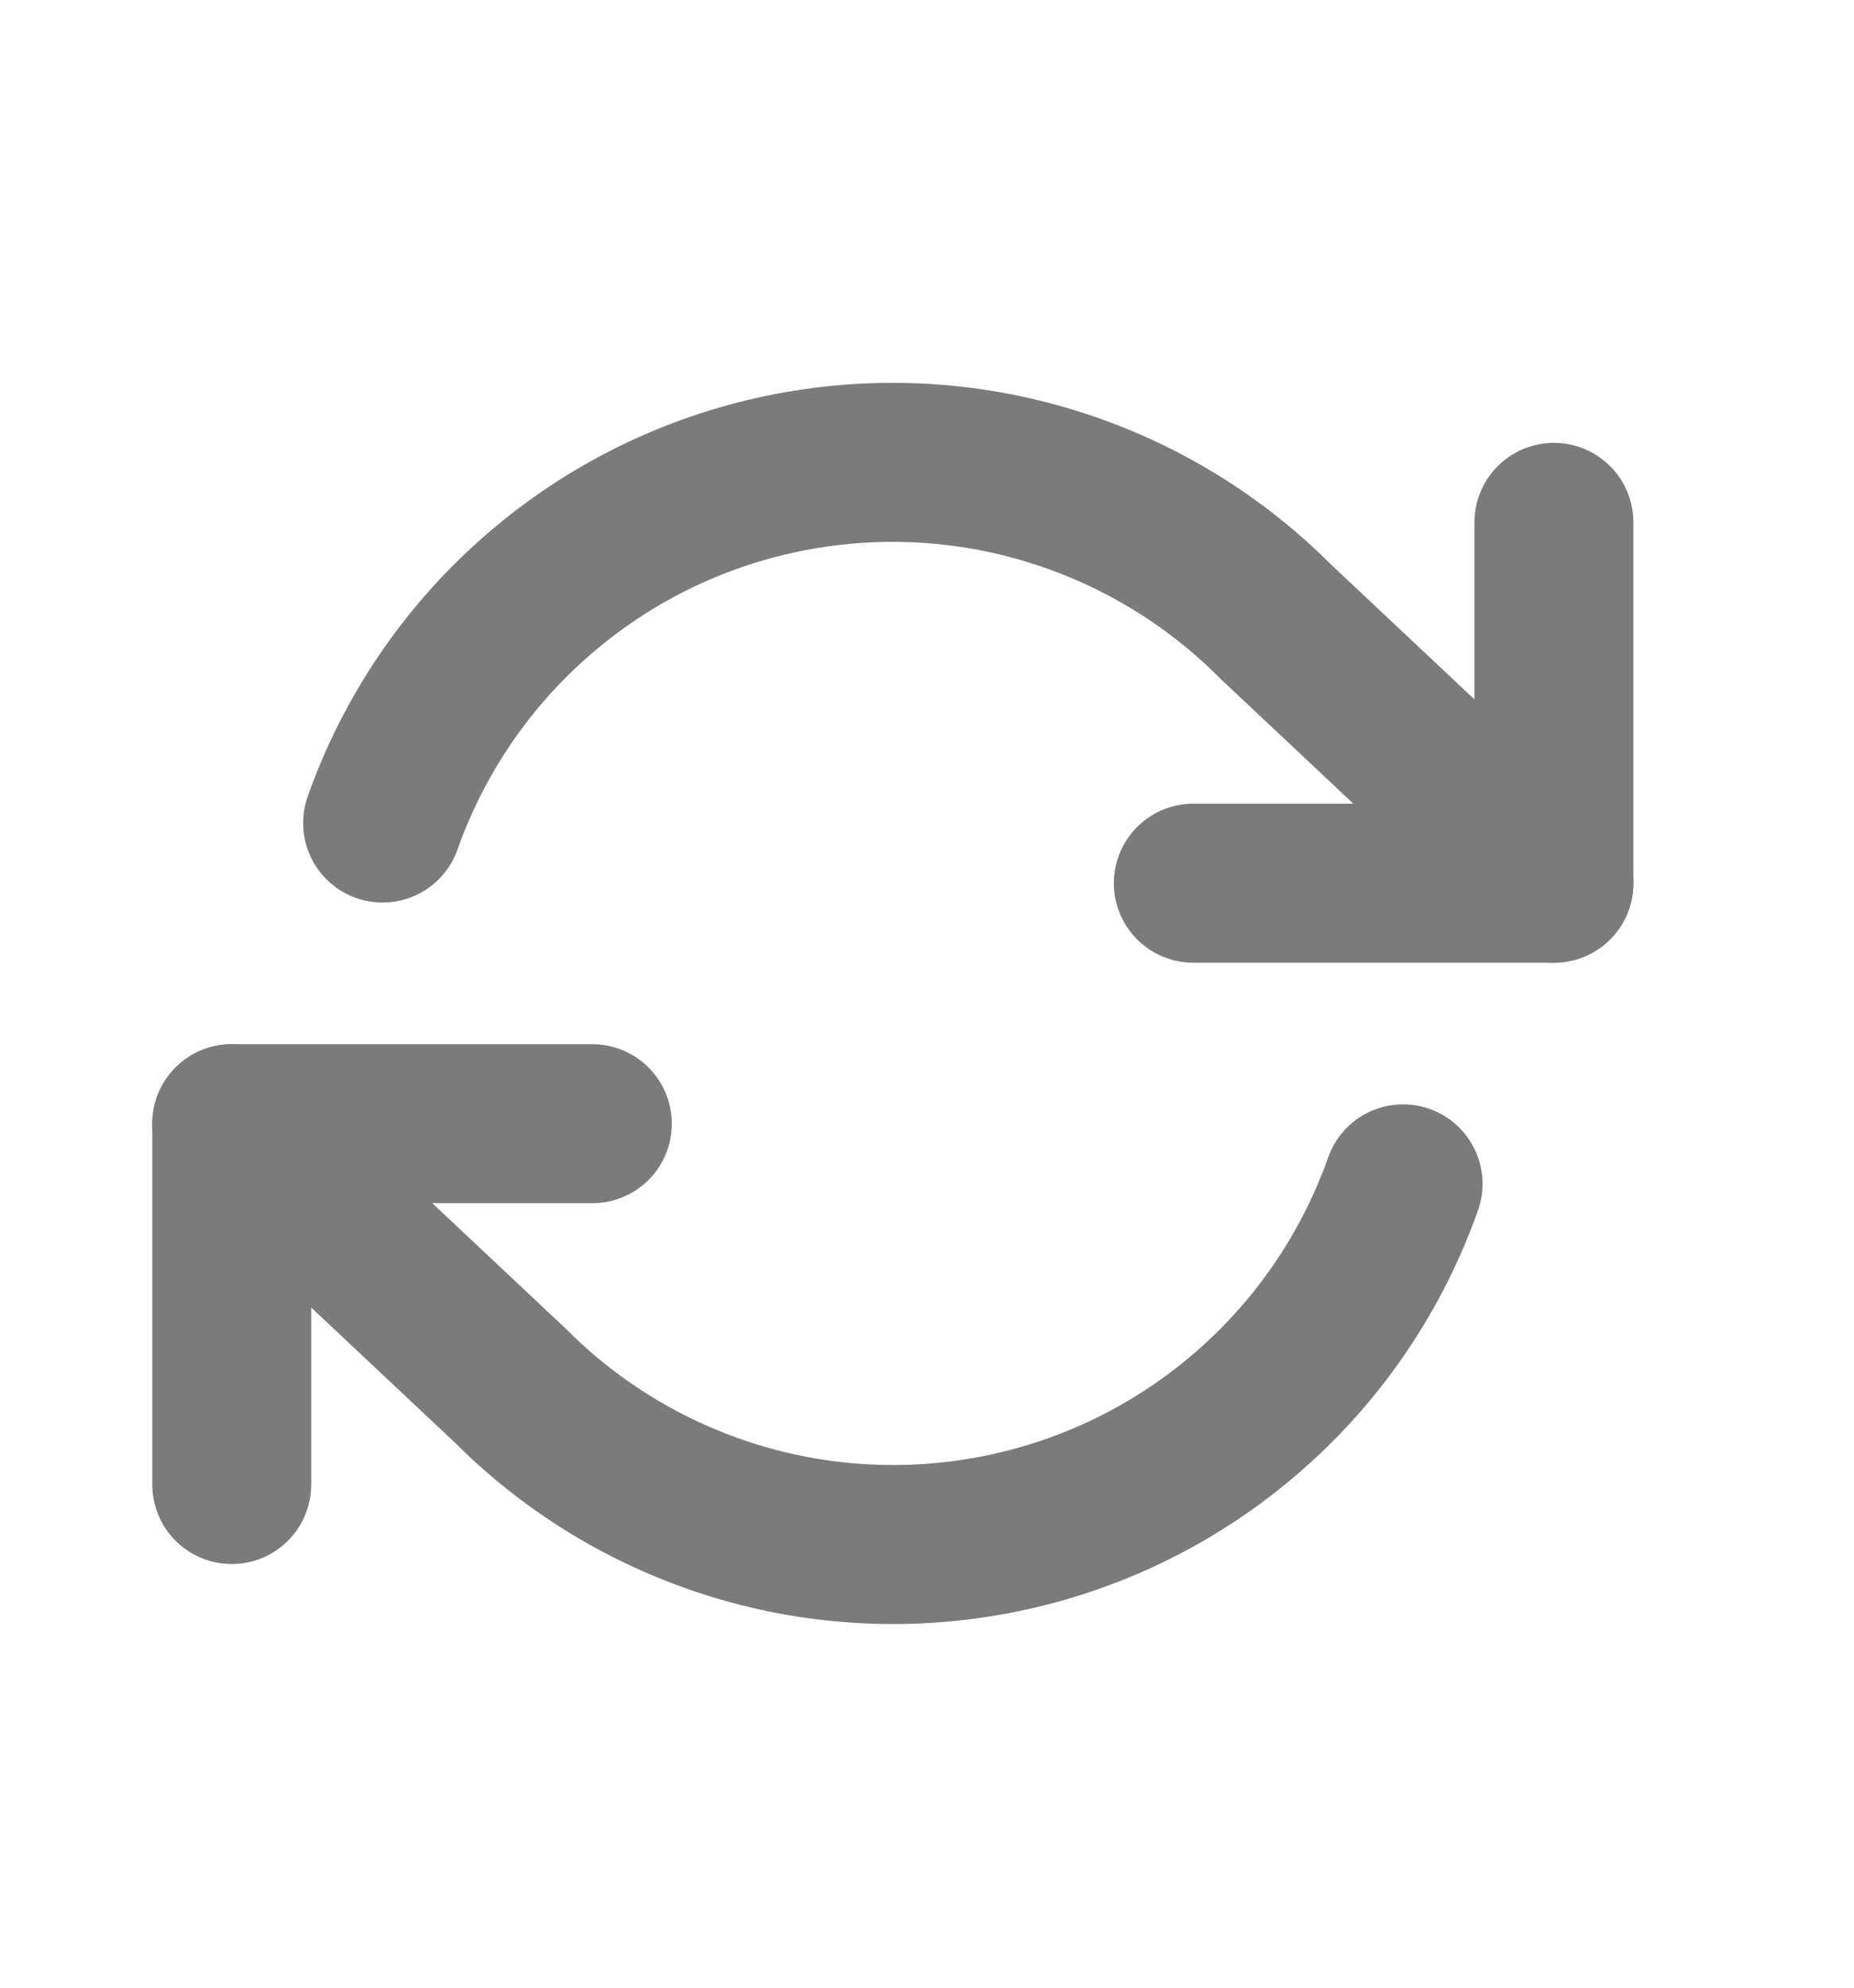 <svg width="14" height="15" viewBox="0 0 14 15" fill="none" xmlns="http://www.w3.org/2000/svg">
<path d="M11.734 3.942V6.665H9.011" stroke="#7B7B7B" stroke-width="1.2" stroke-linecap="round" stroke-linejoin="round"/>
<path d="M1.75 11.203V8.48H4.473" stroke="#7B7B7B" stroke-width="1.2" stroke-linecap="round" stroke-linejoin="round"/>
<path d="M2.889 6.211C3.119 5.561 3.51 4.979 4.026 4.521C4.542 4.062 5.165 3.742 5.838 3.59C6.511 3.438 7.212 3.458 7.874 3.65C8.537 3.842 9.141 4.198 9.628 4.686L11.734 6.665M1.75 8.48L3.856 10.459C4.343 10.947 4.947 11.303 5.61 11.495C6.272 11.687 6.973 11.707 7.646 11.555C8.319 11.403 8.942 11.083 9.458 10.624C9.974 10.166 10.365 9.584 10.595 8.934" stroke="#7B7B7B" stroke-width="1.2" stroke-linecap="round" stroke-linejoin="round"/>
</svg>

